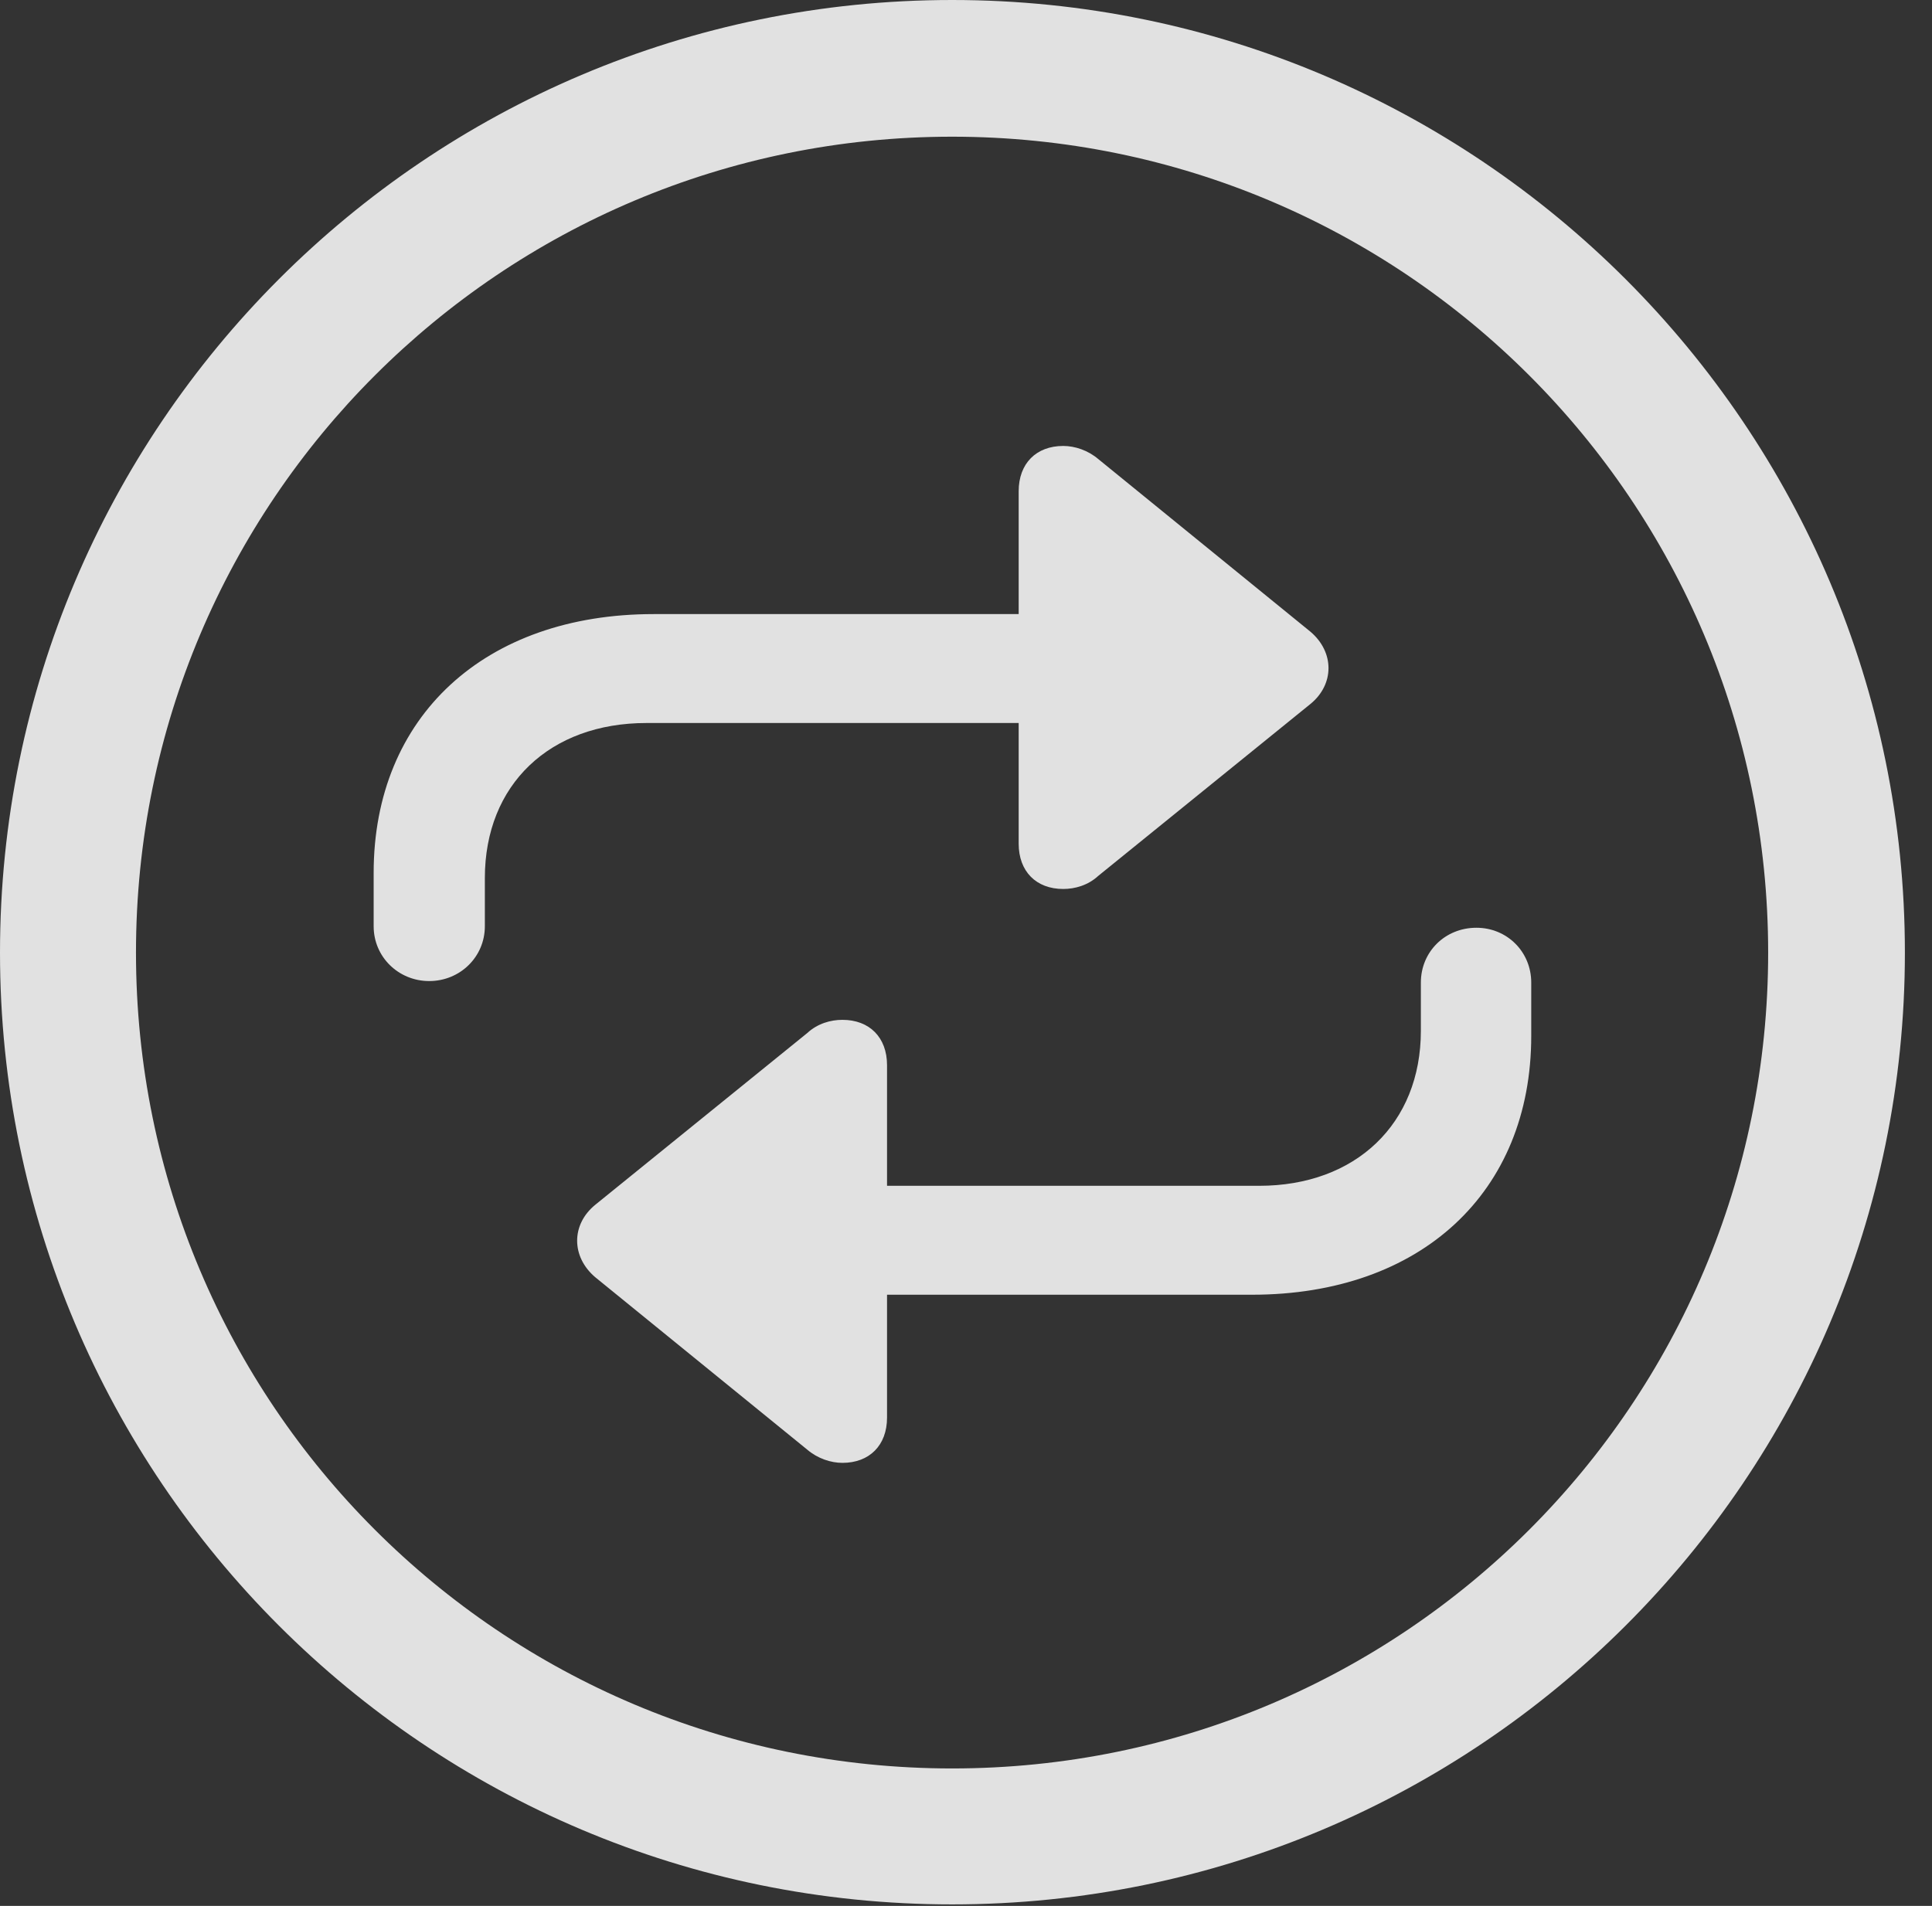 <?xml version="1.0" encoding="UTF-8"?>
<!--Generator: Apple Native CoreSVG 341-->
<!DOCTYPE svg
PUBLIC "-//W3C//DTD SVG 1.1//EN"
       "http://www.w3.org/Graphics/SVG/1.1/DTD/svg11.dtd">
<svg version="1.1" xmlns="http://www.w3.org/2000/svg" xmlns:xlink="http://www.w3.org/1999/xlink" viewBox="0 0 25.801 25.459">
 <rect x="0" y="0" width="25.801" height="25.459" fill="#333333" stroke="none"/>
 <g>
  <rect height="25.459" opacity="0" width="25.801" x="0" y="0"/>
  <path d="M12.715 25.439C19.736 25.439 25.439 19.746 25.439 12.725C25.439 5.703 19.736 0 12.715 0C5.693 0 0 5.703 0 12.725C0 19.746 5.693 25.439 12.715 25.439ZM12.715 23.623C6.689 23.623 1.816 18.75 1.816 12.725C1.816 6.699 6.689 1.826 12.715 1.826C18.74 1.826 23.613 6.699 23.613 12.725C23.613 18.75 18.74 23.623 12.715 23.623Z" fill="white" fill-opacity="0.85"/>
  <path d="M13.604 6.562L13.604 11.27C13.604 11.641 13.838 11.875 14.199 11.875C14.355 11.875 14.531 11.826 14.668 11.699L17.5 9.404C17.822 9.141 17.822 8.711 17.5 8.438L14.668 6.133C14.531 6.016 14.355 5.957 14.199 5.957C13.838 5.957 13.604 6.191 13.604 6.562ZM14.57 9.658C14.961 9.658 15.293 9.326 15.293 8.926C15.293 8.535 14.961 8.203 14.57 8.203L8.73 8.203C6.475 8.203 4.99 9.57 4.99 11.66L4.99 12.373C4.99 12.783 5.322 13.105 5.732 13.105C6.143 13.105 6.475 12.783 6.475 12.373L6.475 11.729C6.475 10.479 7.344 9.658 8.633 9.658ZM11.846 18.936L11.846 14.229C11.846 13.857 11.611 13.623 11.25 13.623C11.094 13.623 10.918 13.672 10.781 13.799L7.949 16.094C7.627 16.357 7.627 16.787 7.949 17.061L10.781 19.365C10.918 19.482 11.094 19.541 11.25 19.541C11.611 19.541 11.846 19.307 11.846 18.936ZM10.879 15.84C10.488 15.84 10.156 16.172 10.156 16.572C10.156 16.963 10.488 17.295 10.879 17.295L16.719 17.295C18.975 17.295 20.449 15.928 20.449 13.838L20.449 13.125C20.449 12.715 20.127 12.393 19.717 12.393C19.297 12.393 18.975 12.715 18.975 13.125L18.975 13.77C18.975 15.01 18.105 15.84 16.816 15.84Z" fill="white" fill-opacity="0.85"/>
 </g>
</svg>
